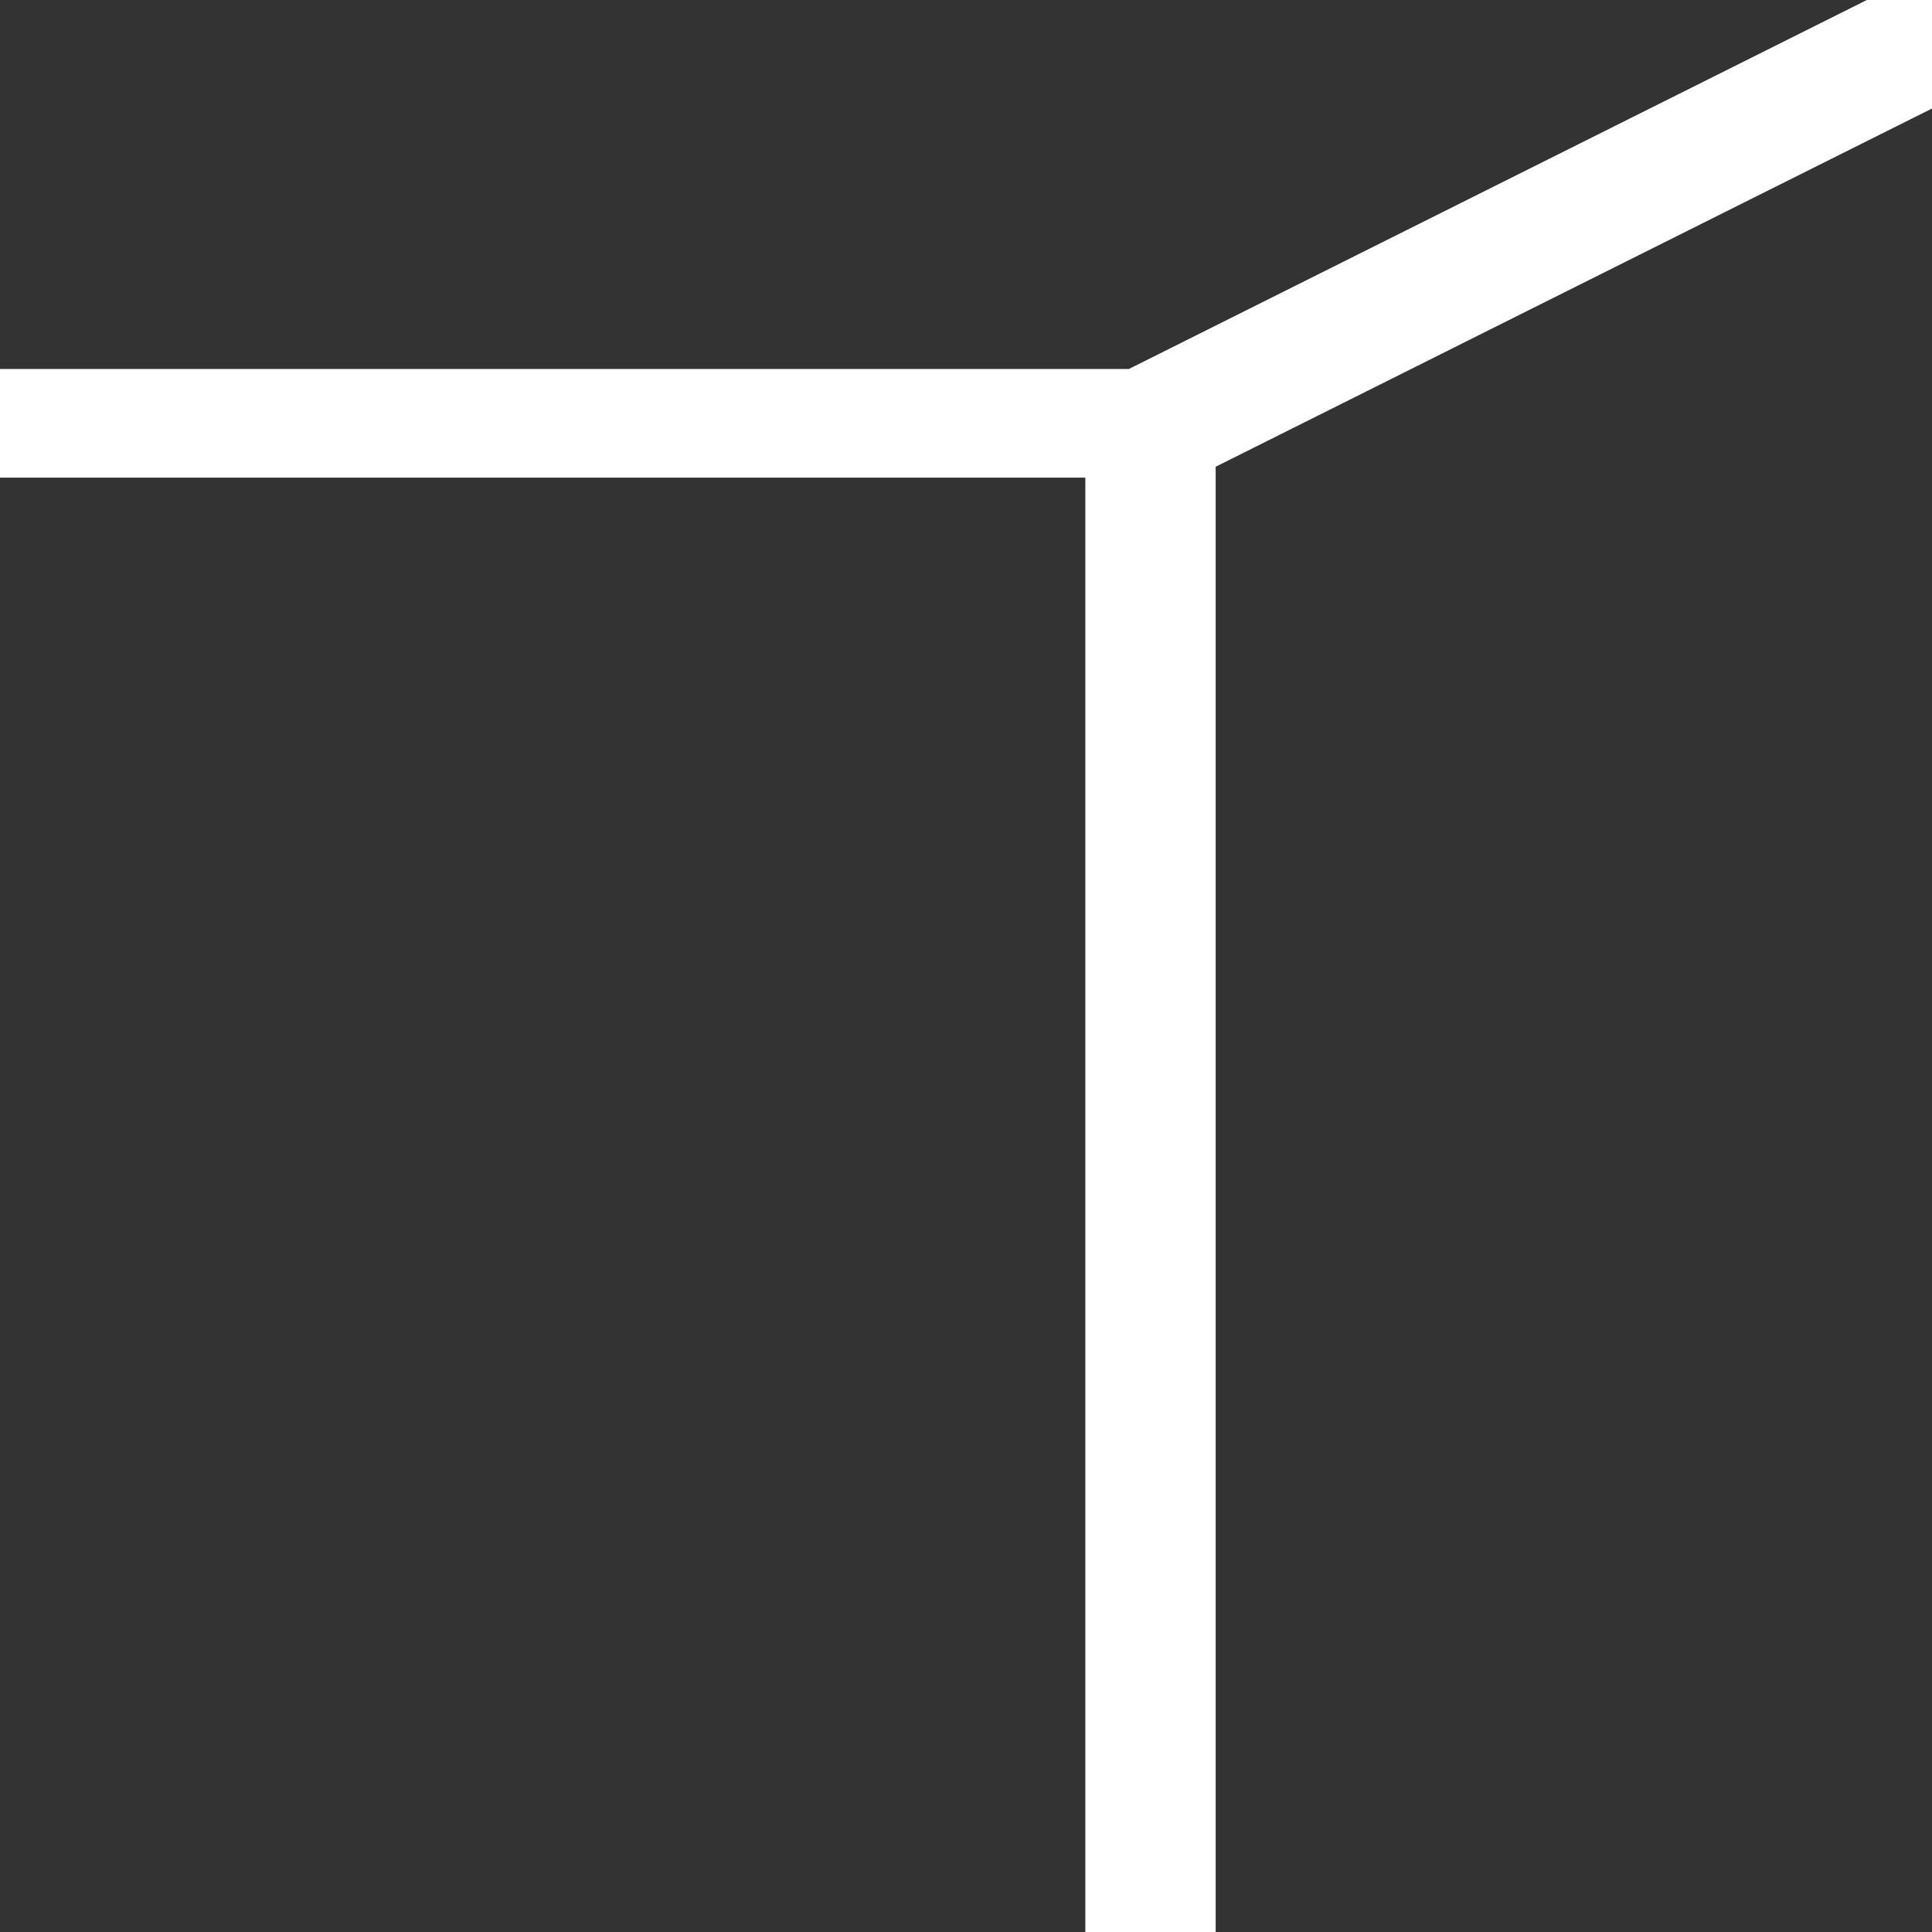 <?xml version="1.0" encoding="UTF-8"?><svg id="_레이어_2" xmlns="http://www.w3.org/2000/svg" viewBox="0 0 141.73 141.73"><rect x="0" y="0" width="141.73" height="141.73" fill="#333333" stroke="none"/><defs><style>.cls-1{fill:#fff;stroke-width:0px;}</style></defs><g id="Design"><polygon class="cls-1" points="136.95 0 82.81 27.07 0 27.07 0 35.04 79.62 35.04 79.62 141.73 89.18 141.73 89.18 34.24 141.73 7.96 141.73 0 136.95 0"/></g></svg>